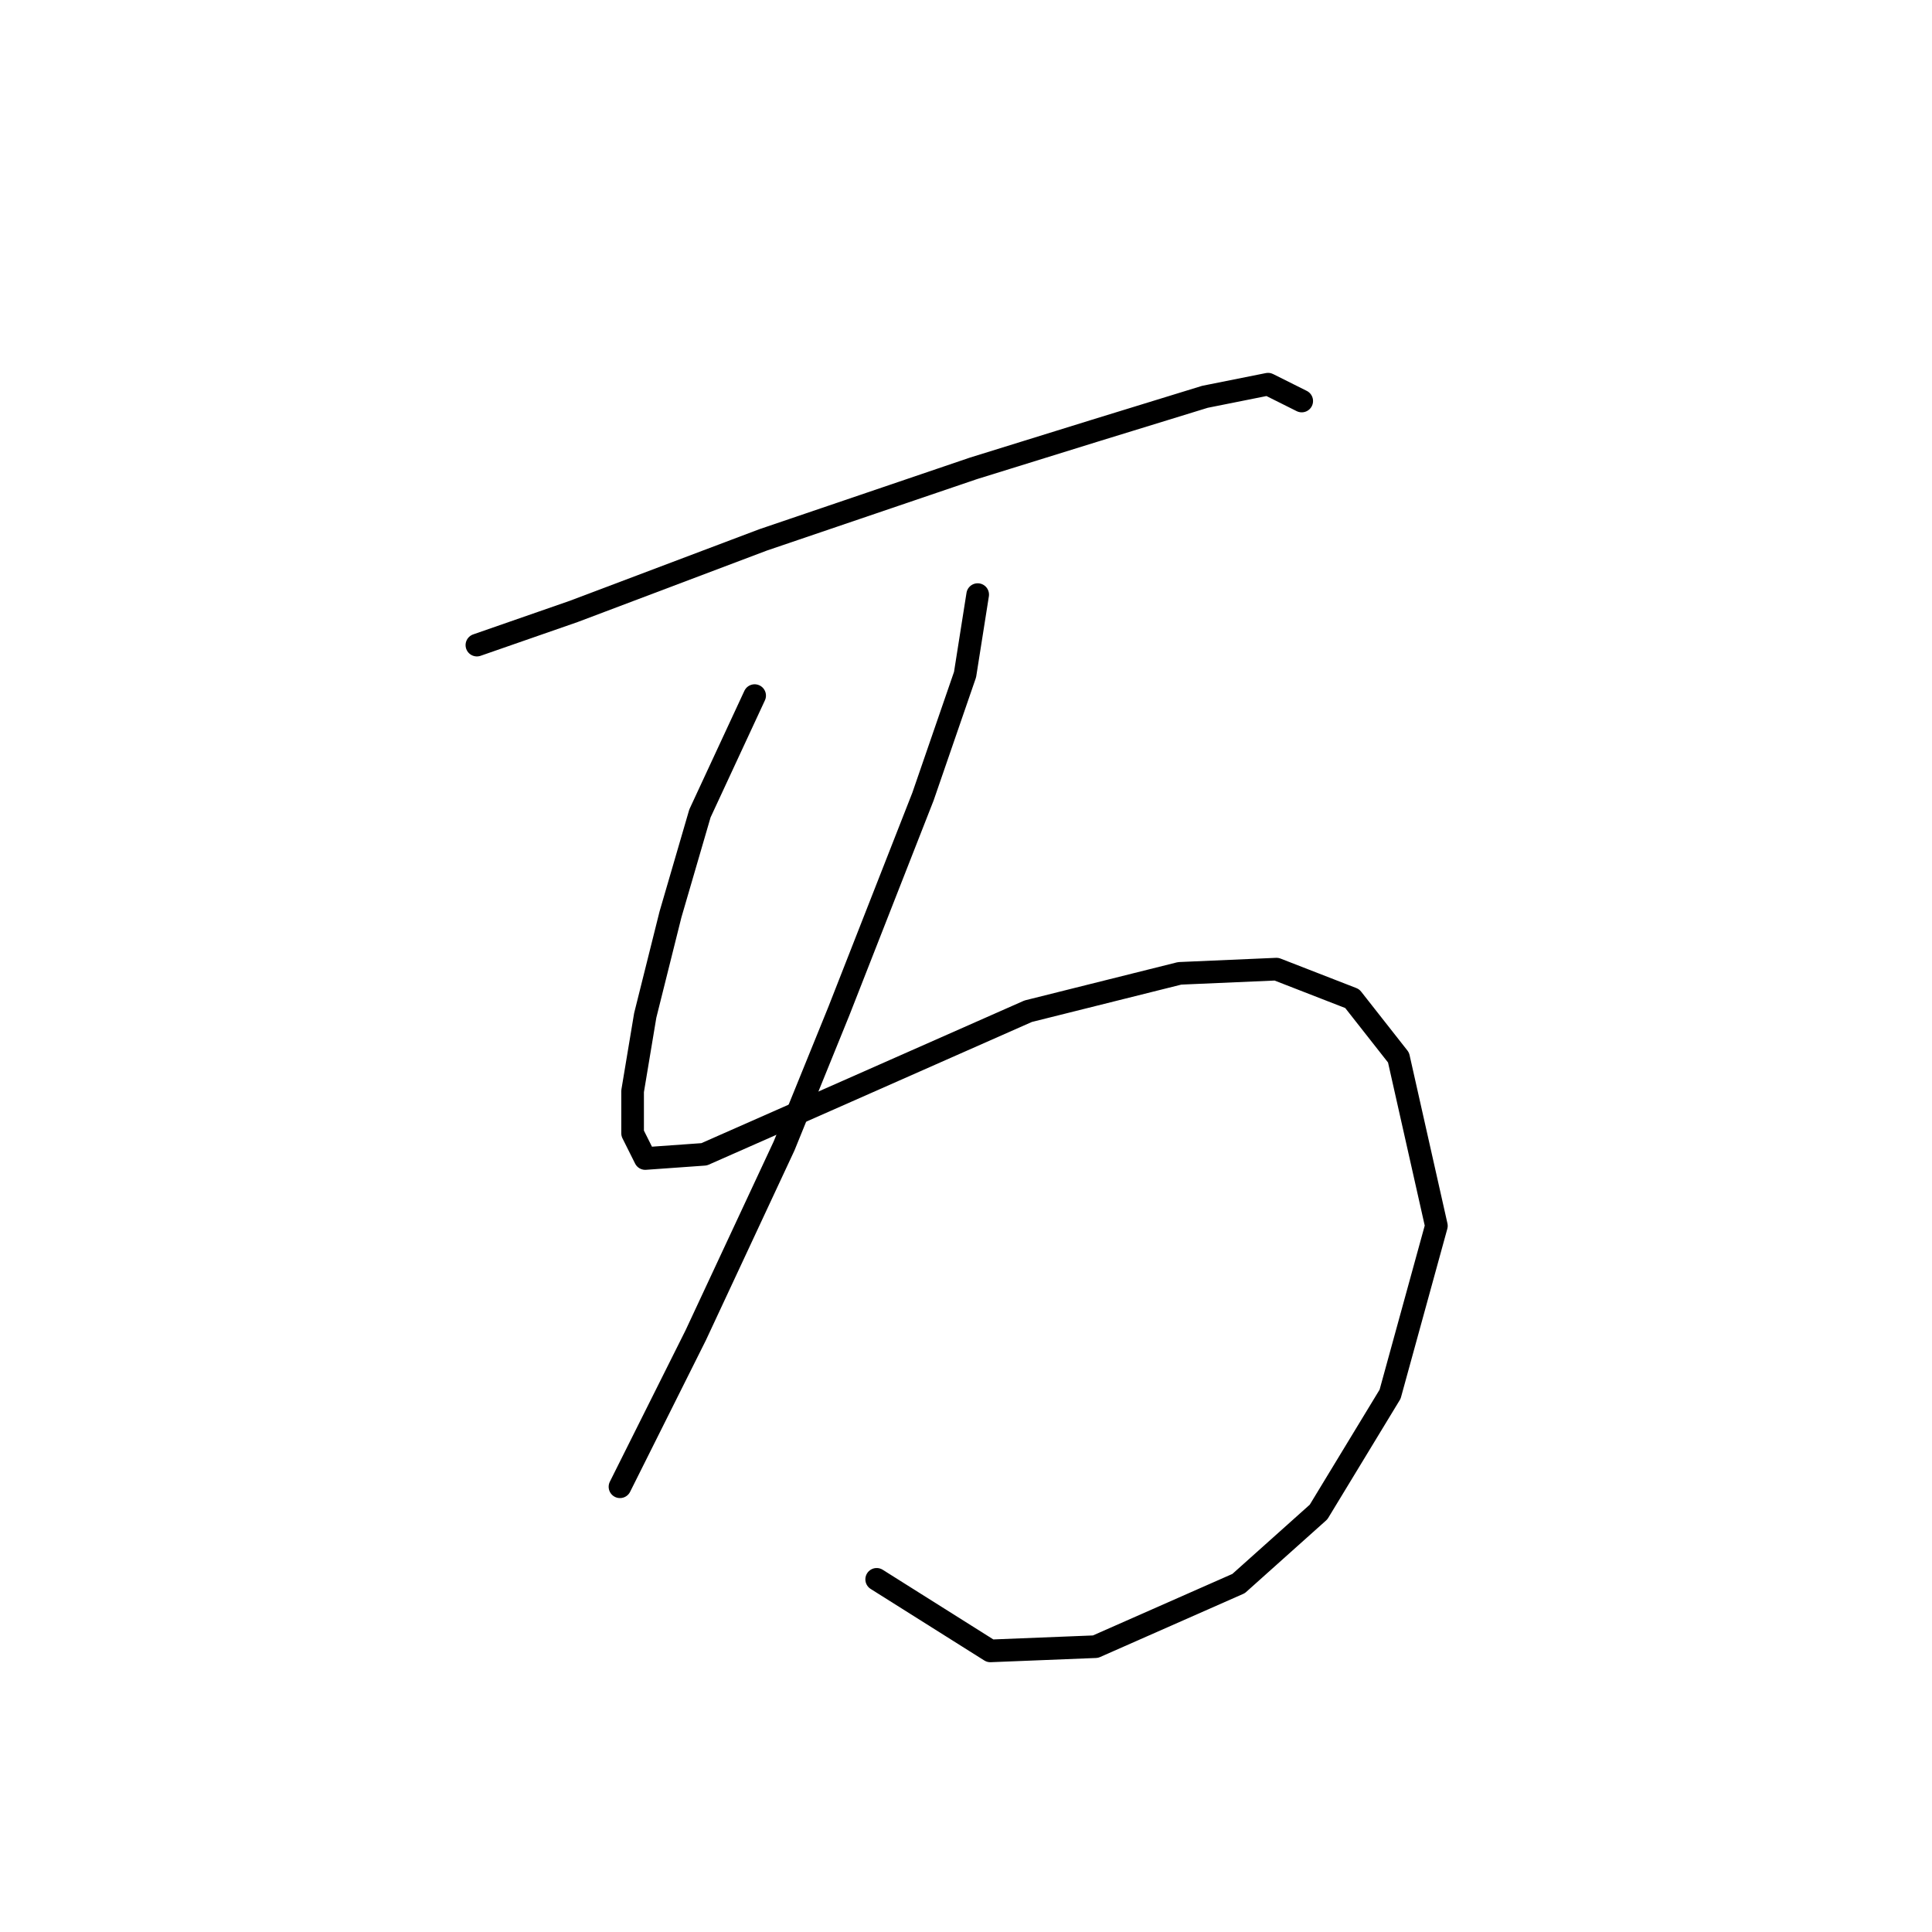<?xml version="1.0" standalone="no"?>
    <svg width="256" height="256" xmlns="http://www.w3.org/2000/svg" version="1.1">
    <polyline stroke="black" stroke-width="3" stroke-linecap="round" fill="transparent" stroke-linejoin="round" points="63.191 85.479 76.017 81.018 101.11 71.539 128.991 62.059 145.162 57.041 159.66 52.58 168.024 50.907 172.485 53.137 172.485 53.137 " />
        <polyline stroke="black" stroke-width="3" stroke-linecap="round" fill="transparent" stroke-linejoin="round" points="99.994 92.171 92.745 107.784 88.842 121.167 85.496 134.55 83.823 144.587 83.823 150.163 85.496 153.509 93.303 152.952 112.262 144.587 136.24 133.992 156.314 128.974 169.139 128.416 179.176 132.32 185.31 140.126 190.329 162.431 184.195 184.736 174.715 200.349 164.121 209.829 145.162 218.193 131.221 218.751 116.165 209.271 116.165 209.271 " />
        <polyline stroke="black" stroke-width="3" stroke-linecap="round" fill="transparent" stroke-linejoin="round" points="129.548 78.788 127.875 89.383 122.299 105.554 111.147 133.992 103.898 151.836 92.188 176.929 82.15 197.004 82.15 197.004 " />
        </svg>